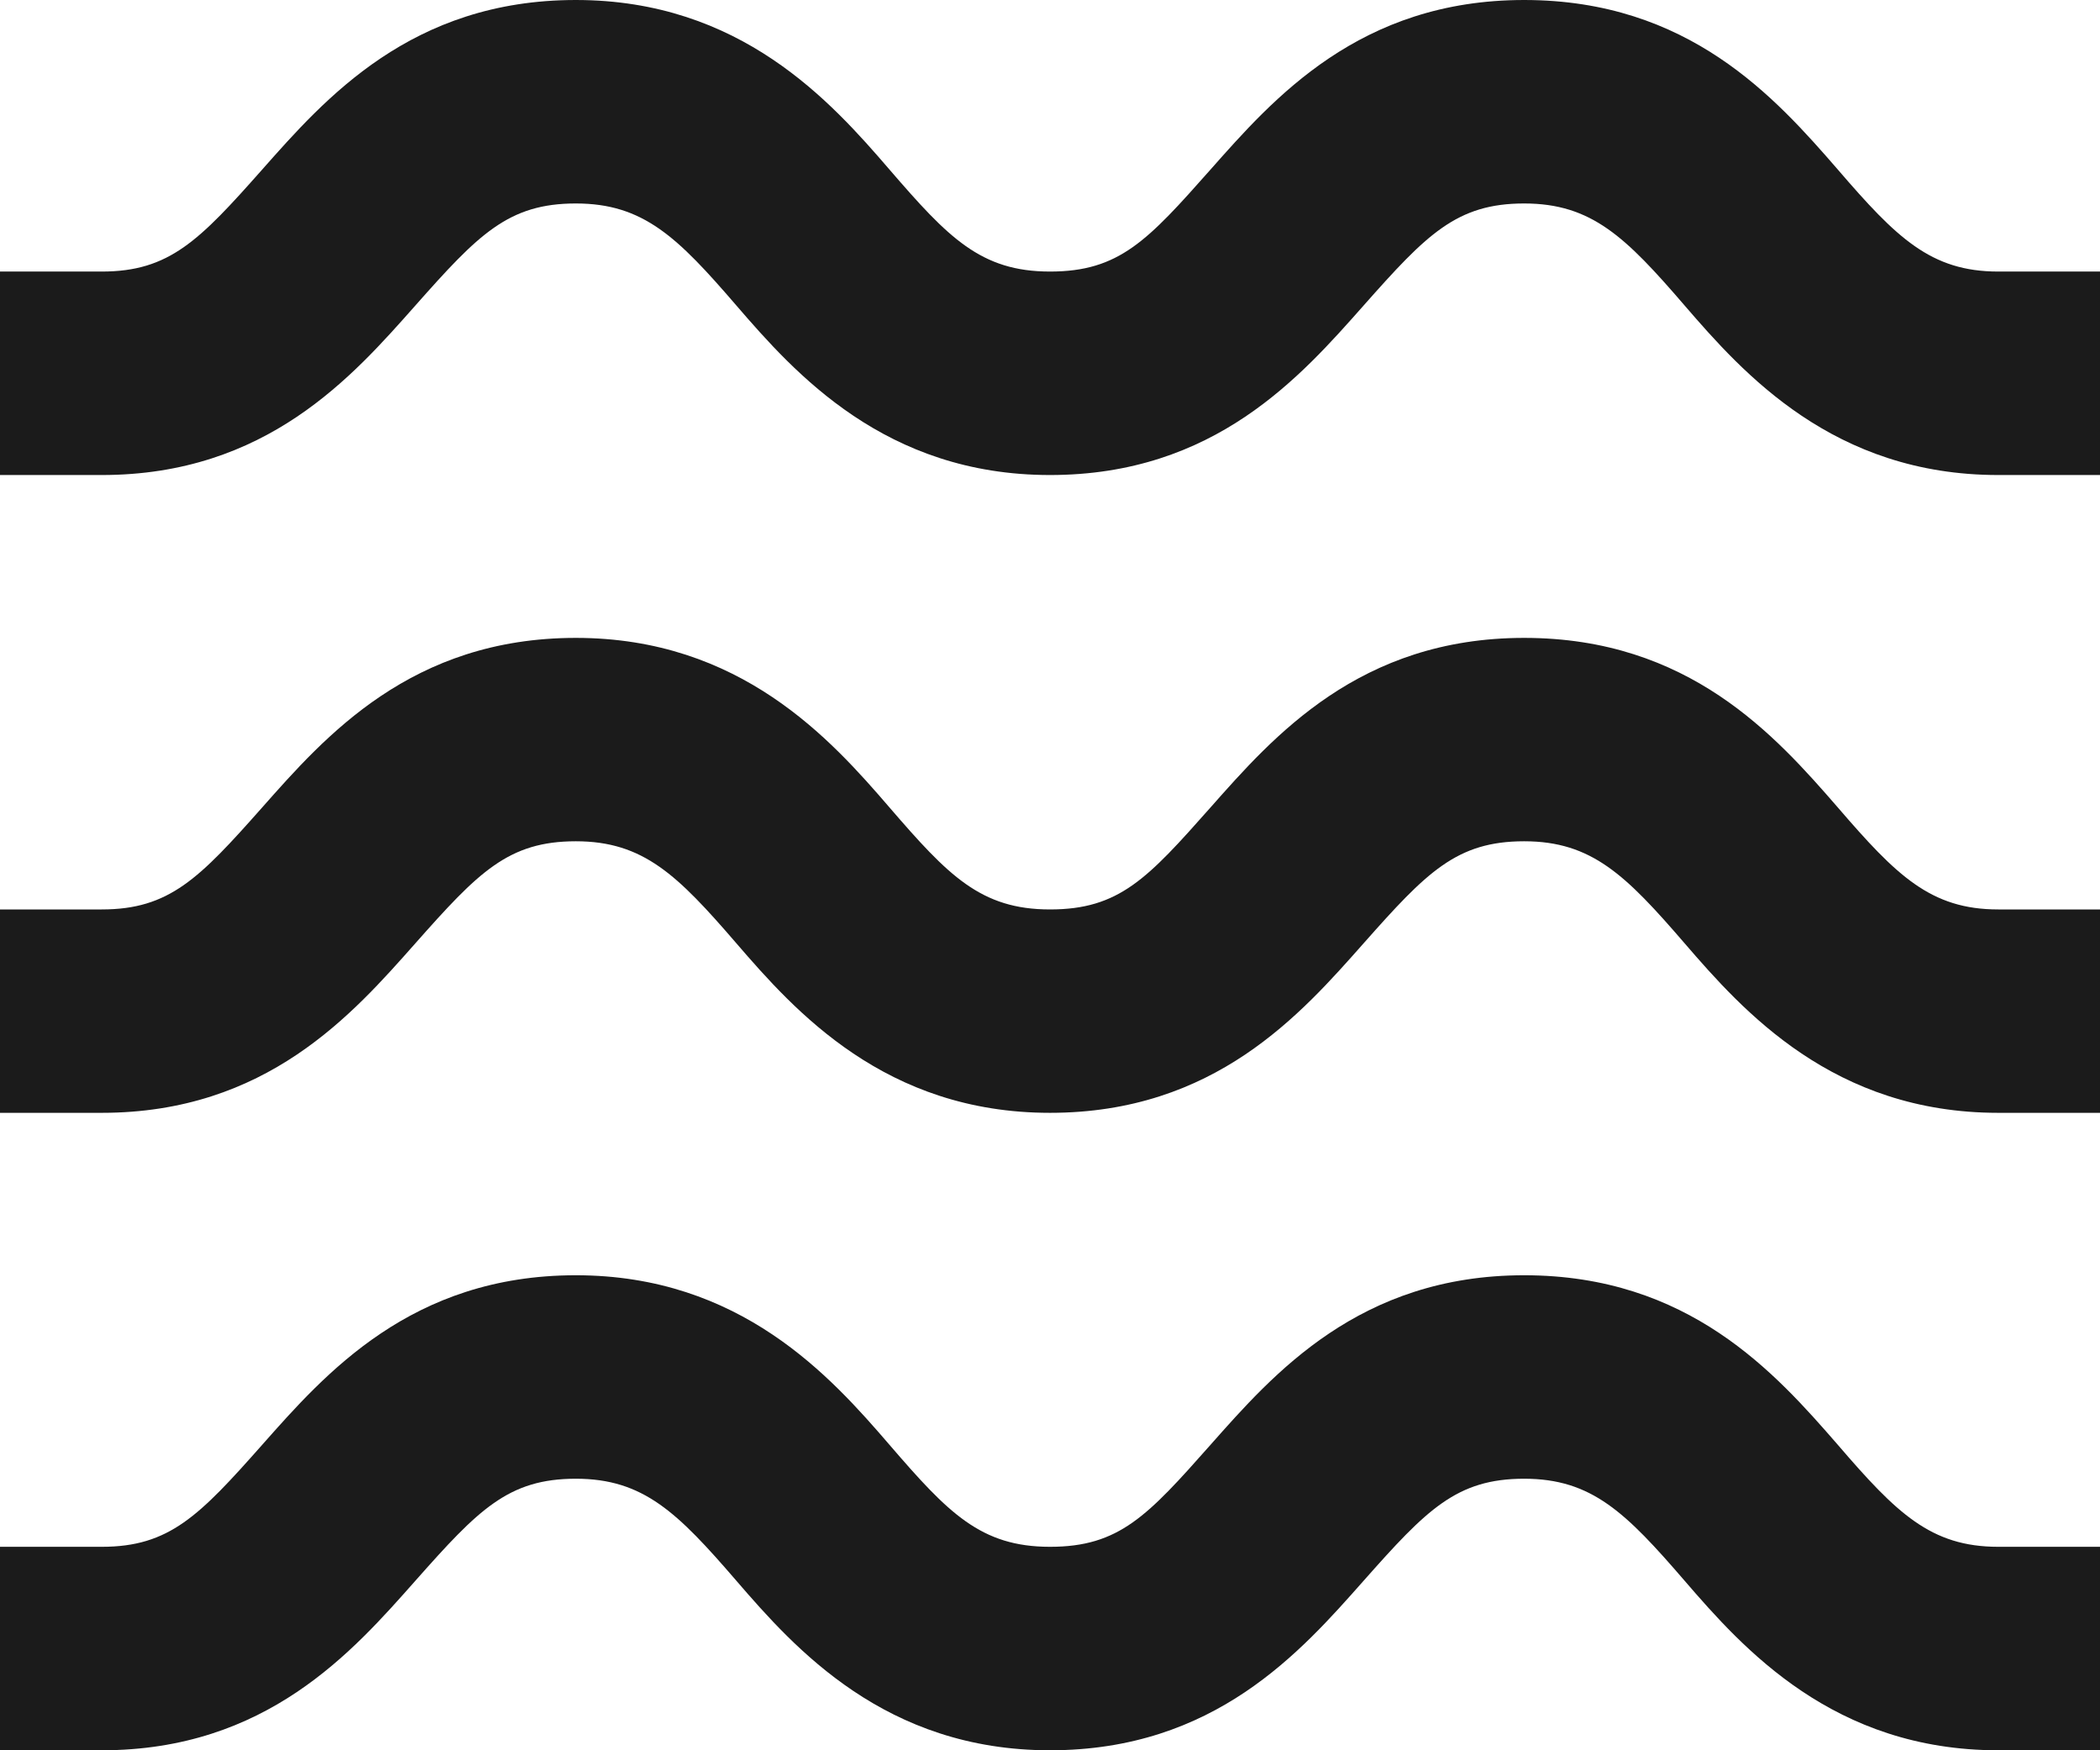 <svg width="24" height="20" viewBox="0 0 24 20" fill="none" xmlns="http://www.w3.org/2000/svg">
<g clip-path="url(#clip0_150_1729)">
<path d="M21.004 16.51C20.29 15.689 19.3 14.572 17.419 14.572C15.537 14.572 14.553 15.698 13.834 16.51C13.115 17.322 12.791 17.675 12 17.675C11.209 17.675 10.837 17.289 10.166 16.51C9.496 15.732 8.463 14.572 6.581 14.572C4.7 14.572 3.715 15.698 2.996 16.51C2.277 17.322 1.935 17.675 1.163 17.675H0V20H1.163C3.045 20 4.029 18.874 4.748 18.062C5.467 17.25 5.809 16.897 6.581 16.897C7.353 16.897 7.744 17.284 8.415 18.062C9.086 18.84 10.118 20 12 20C13.882 20 14.866 18.874 15.585 18.062C16.304 17.25 16.647 16.897 17.419 16.897C18.191 16.897 18.581 17.284 19.252 18.062C19.923 18.84 20.955 20 22.837 20H24V17.675H22.837C22.065 17.675 21.674 17.289 21.004 16.51Z" fill="#1B1B1B"/>
<path d="M21.004 9.227C20.29 8.405 19.3 7.289 17.419 7.289C15.537 7.289 14.553 8.415 13.834 9.227C13.115 10.039 12.791 10.392 12 10.392C11.209 10.392 10.837 10.005 10.166 9.227C9.496 8.449 8.463 7.289 6.581 7.289C4.7 7.289 3.715 8.415 2.996 9.227C2.277 10.039 1.935 10.392 1.163 10.392H0V12.716H1.163C3.045 12.716 4.029 11.59 4.748 10.778C5.467 9.966 5.809 9.613 6.581 9.613C7.353 9.613 7.744 10 8.415 10.778C9.086 11.556 10.118 12.716 12 12.716C13.882 12.716 14.866 11.59 15.585 10.778C16.304 9.966 16.647 9.613 17.419 9.613C18.191 9.613 18.581 10 19.252 10.778C19.923 11.556 20.955 12.716 22.837 12.716H24V10.392H22.837C22.065 10.392 21.674 10.005 21.004 9.227Z" fill="#1B1B1B"/>
<path d="M21.004 1.938C20.29 1.116 19.3 0 17.419 0C15.537 0 14.553 1.126 13.834 1.938C13.115 2.75 12.791 3.103 12 3.103C11.209 3.103 10.837 2.716 10.166 1.938C9.496 1.16 8.463 0 6.581 0C4.7 0 3.715 1.126 2.996 1.938C2.277 2.75 1.935 3.103 1.163 3.103H0V5.428H1.163C3.045 5.428 4.029 4.302 4.748 3.49C5.467 2.678 5.809 2.325 6.581 2.325C7.353 2.325 7.744 2.711 8.415 3.49C9.086 4.268 10.118 5.428 12 5.428C13.882 5.428 14.866 4.302 15.585 3.49C16.304 2.678 16.647 2.325 17.419 2.325C18.191 2.325 18.581 2.711 19.252 3.49C19.923 4.268 20.955 5.428 22.837 5.428H24V3.103H22.837C22.065 3.103 21.674 2.716 21.004 1.938Z" fill="#1B1B1B"/>
</g>
<defs>
<clipPath id="clip0_150_1729">
<rect width="24" height="20" fill="white"/>
</clipPath>
</defs>
</svg>
